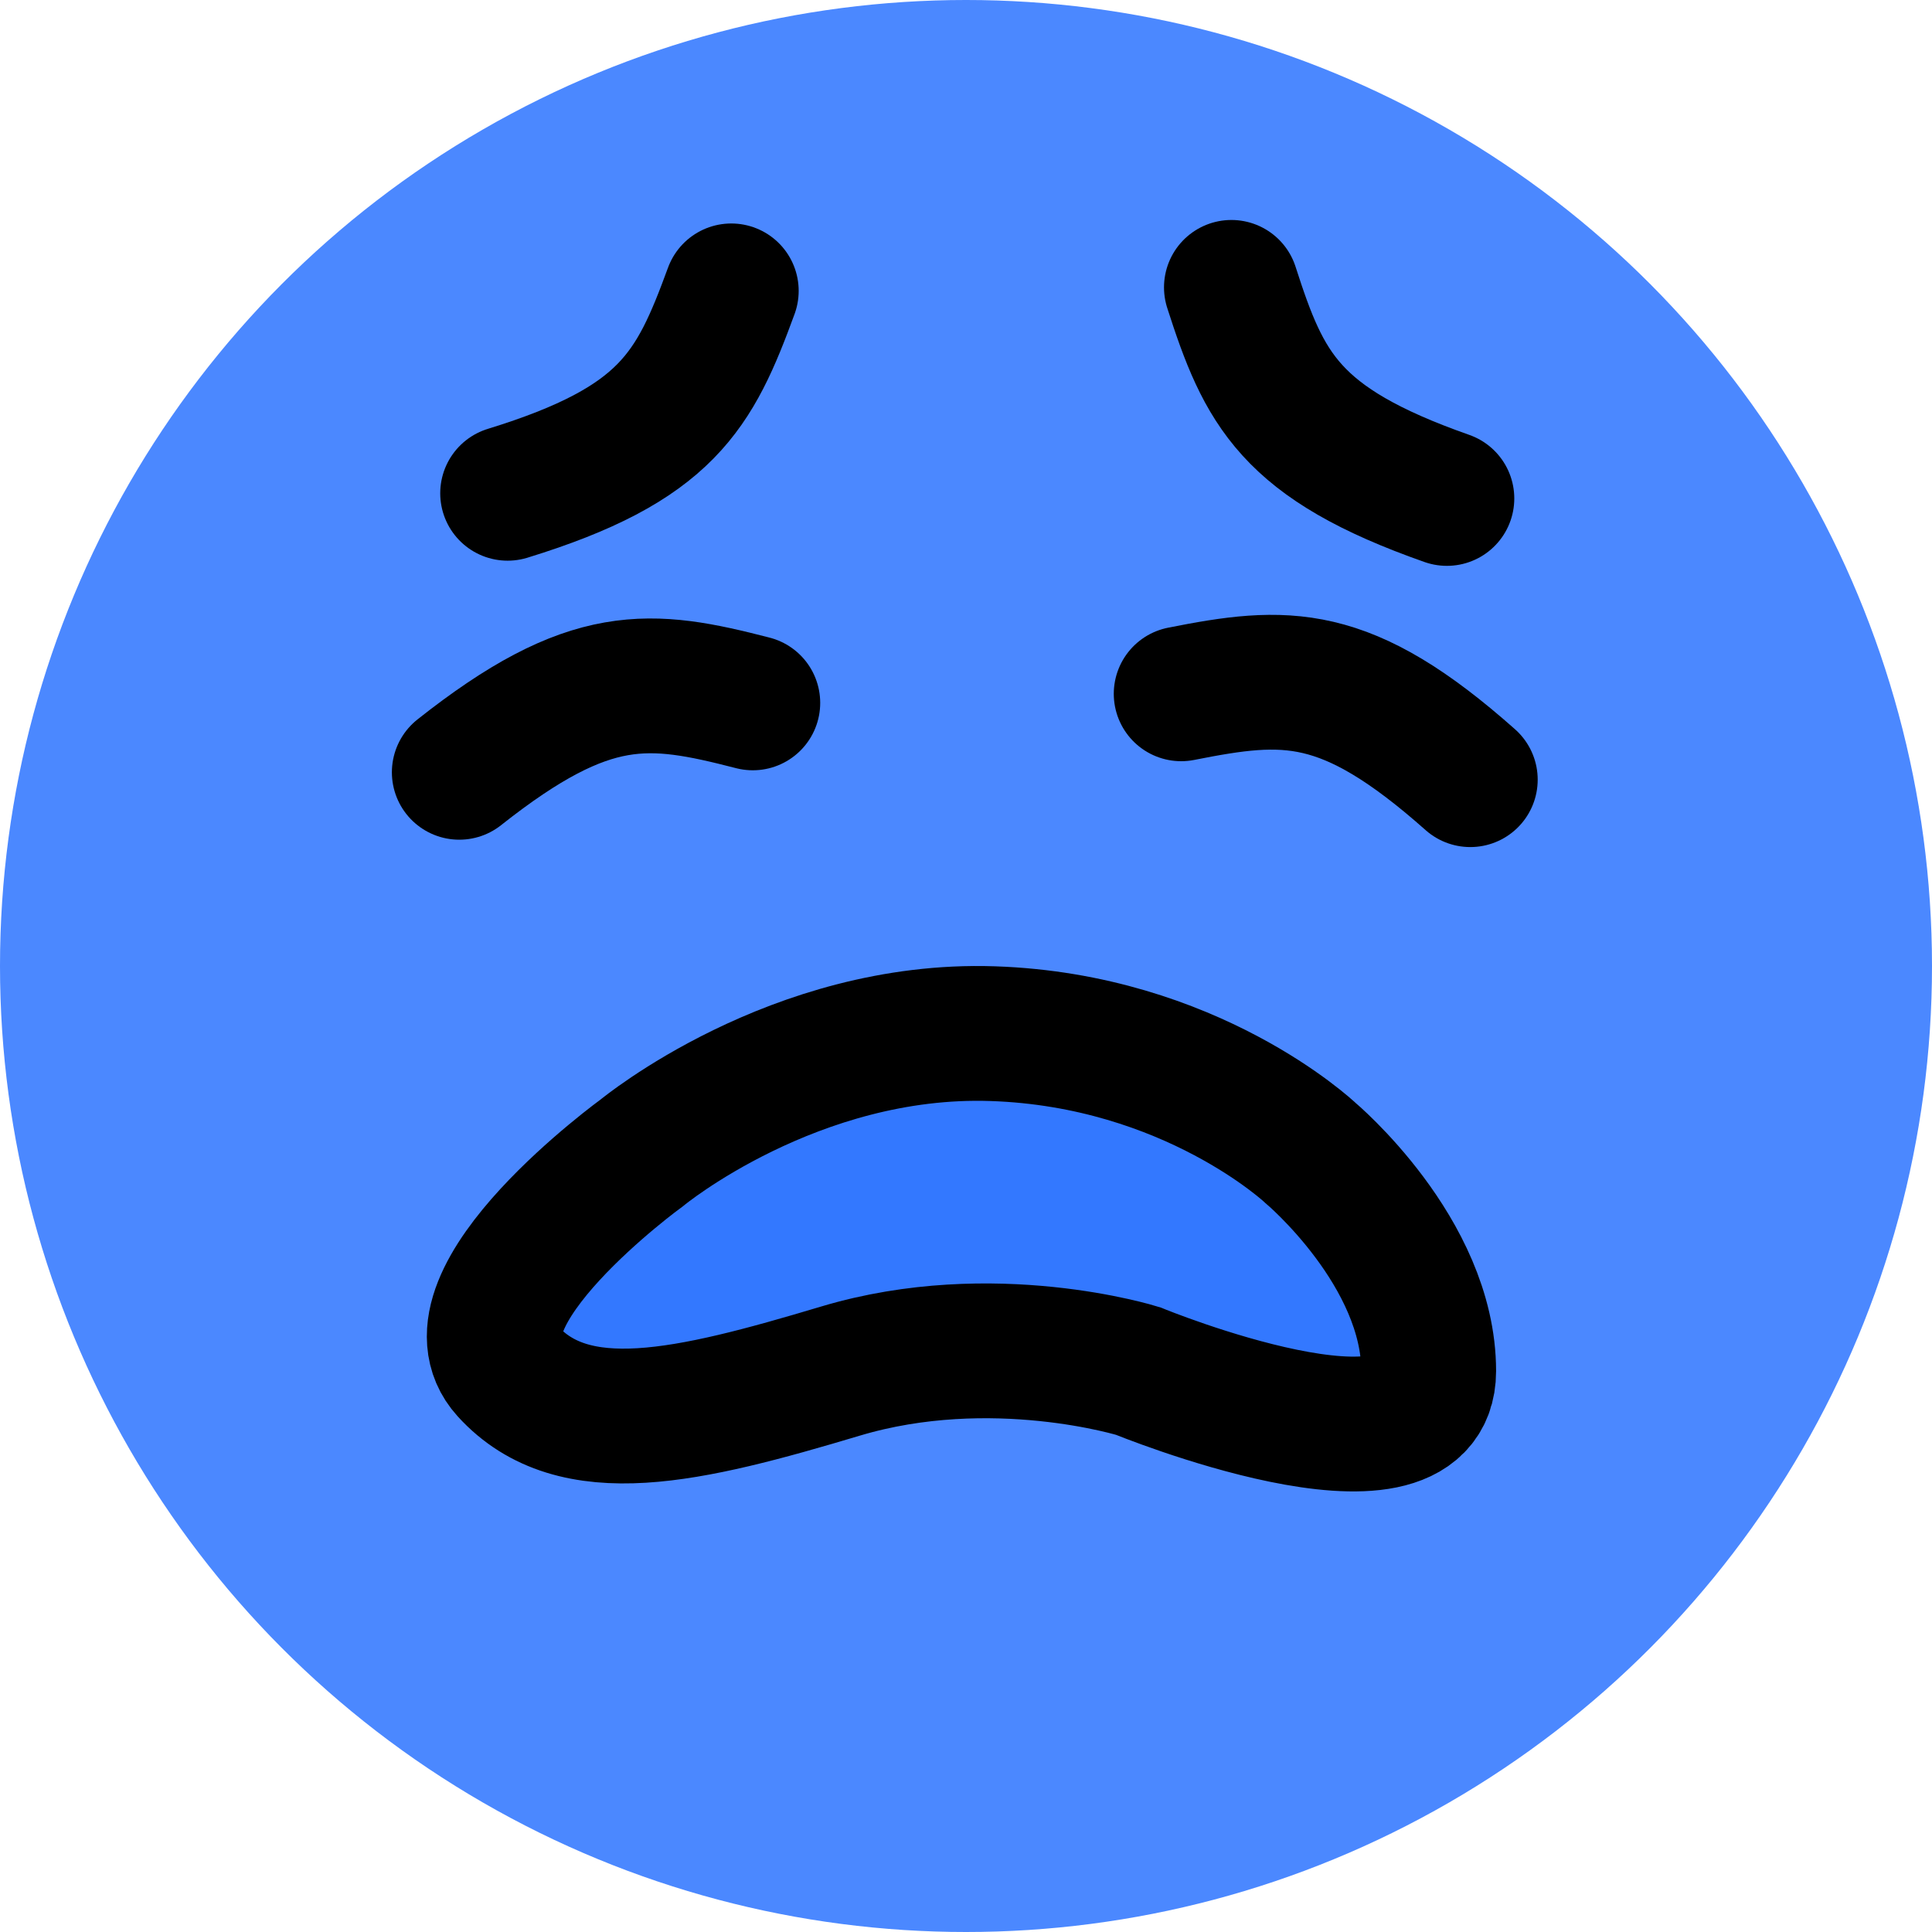 <svg width="43" height="43" viewBox="0 0 43 43" fill="none" xmlns="http://www.w3.org/2000/svg">
<circle cx="21.5" cy="21.5" r="21.5" fill="#4B88FF"/>
<path d="M27.407 6.396C28.134 8.655 28.7 9.863 32.203 11.094" stroke="black" stroke-width="3" stroke-linecap="round"/>
<path d="M16.276 6.474C15.46 8.703 14.846 9.887 11.298 10.979" stroke="black" stroke-width="3" stroke-linecap="round"/>
<path d="M26.289 15.442C28.617 14.981 29.948 14.889 32.724 17.353" stroke="black" stroke-width="3" stroke-linecap="round"/>
<path d="M16.755 15.644C14.457 15.052 13.133 14.886 10.222 17.189" stroke="black" stroke-width="3" stroke-linecap="round"/>
<path d="M22.093 23.006C17.675 22.858 14.288 25.656 14.288 25.656C14.288 25.656 9.825 28.896 11.298 30.516C12.771 32.136 15.319 31.53 18.706 30.516C22.093 29.502 25.332 30.516 25.332 30.516C25.332 30.516 31.798 33.167 31.798 30.516C31.798 27.865 29.161 25.656 29.161 25.656C29.161 25.656 26.51 23.153 22.093 23.006Z" fill="#3378FF" stroke="black" stroke-width="3"/>
</svg>
